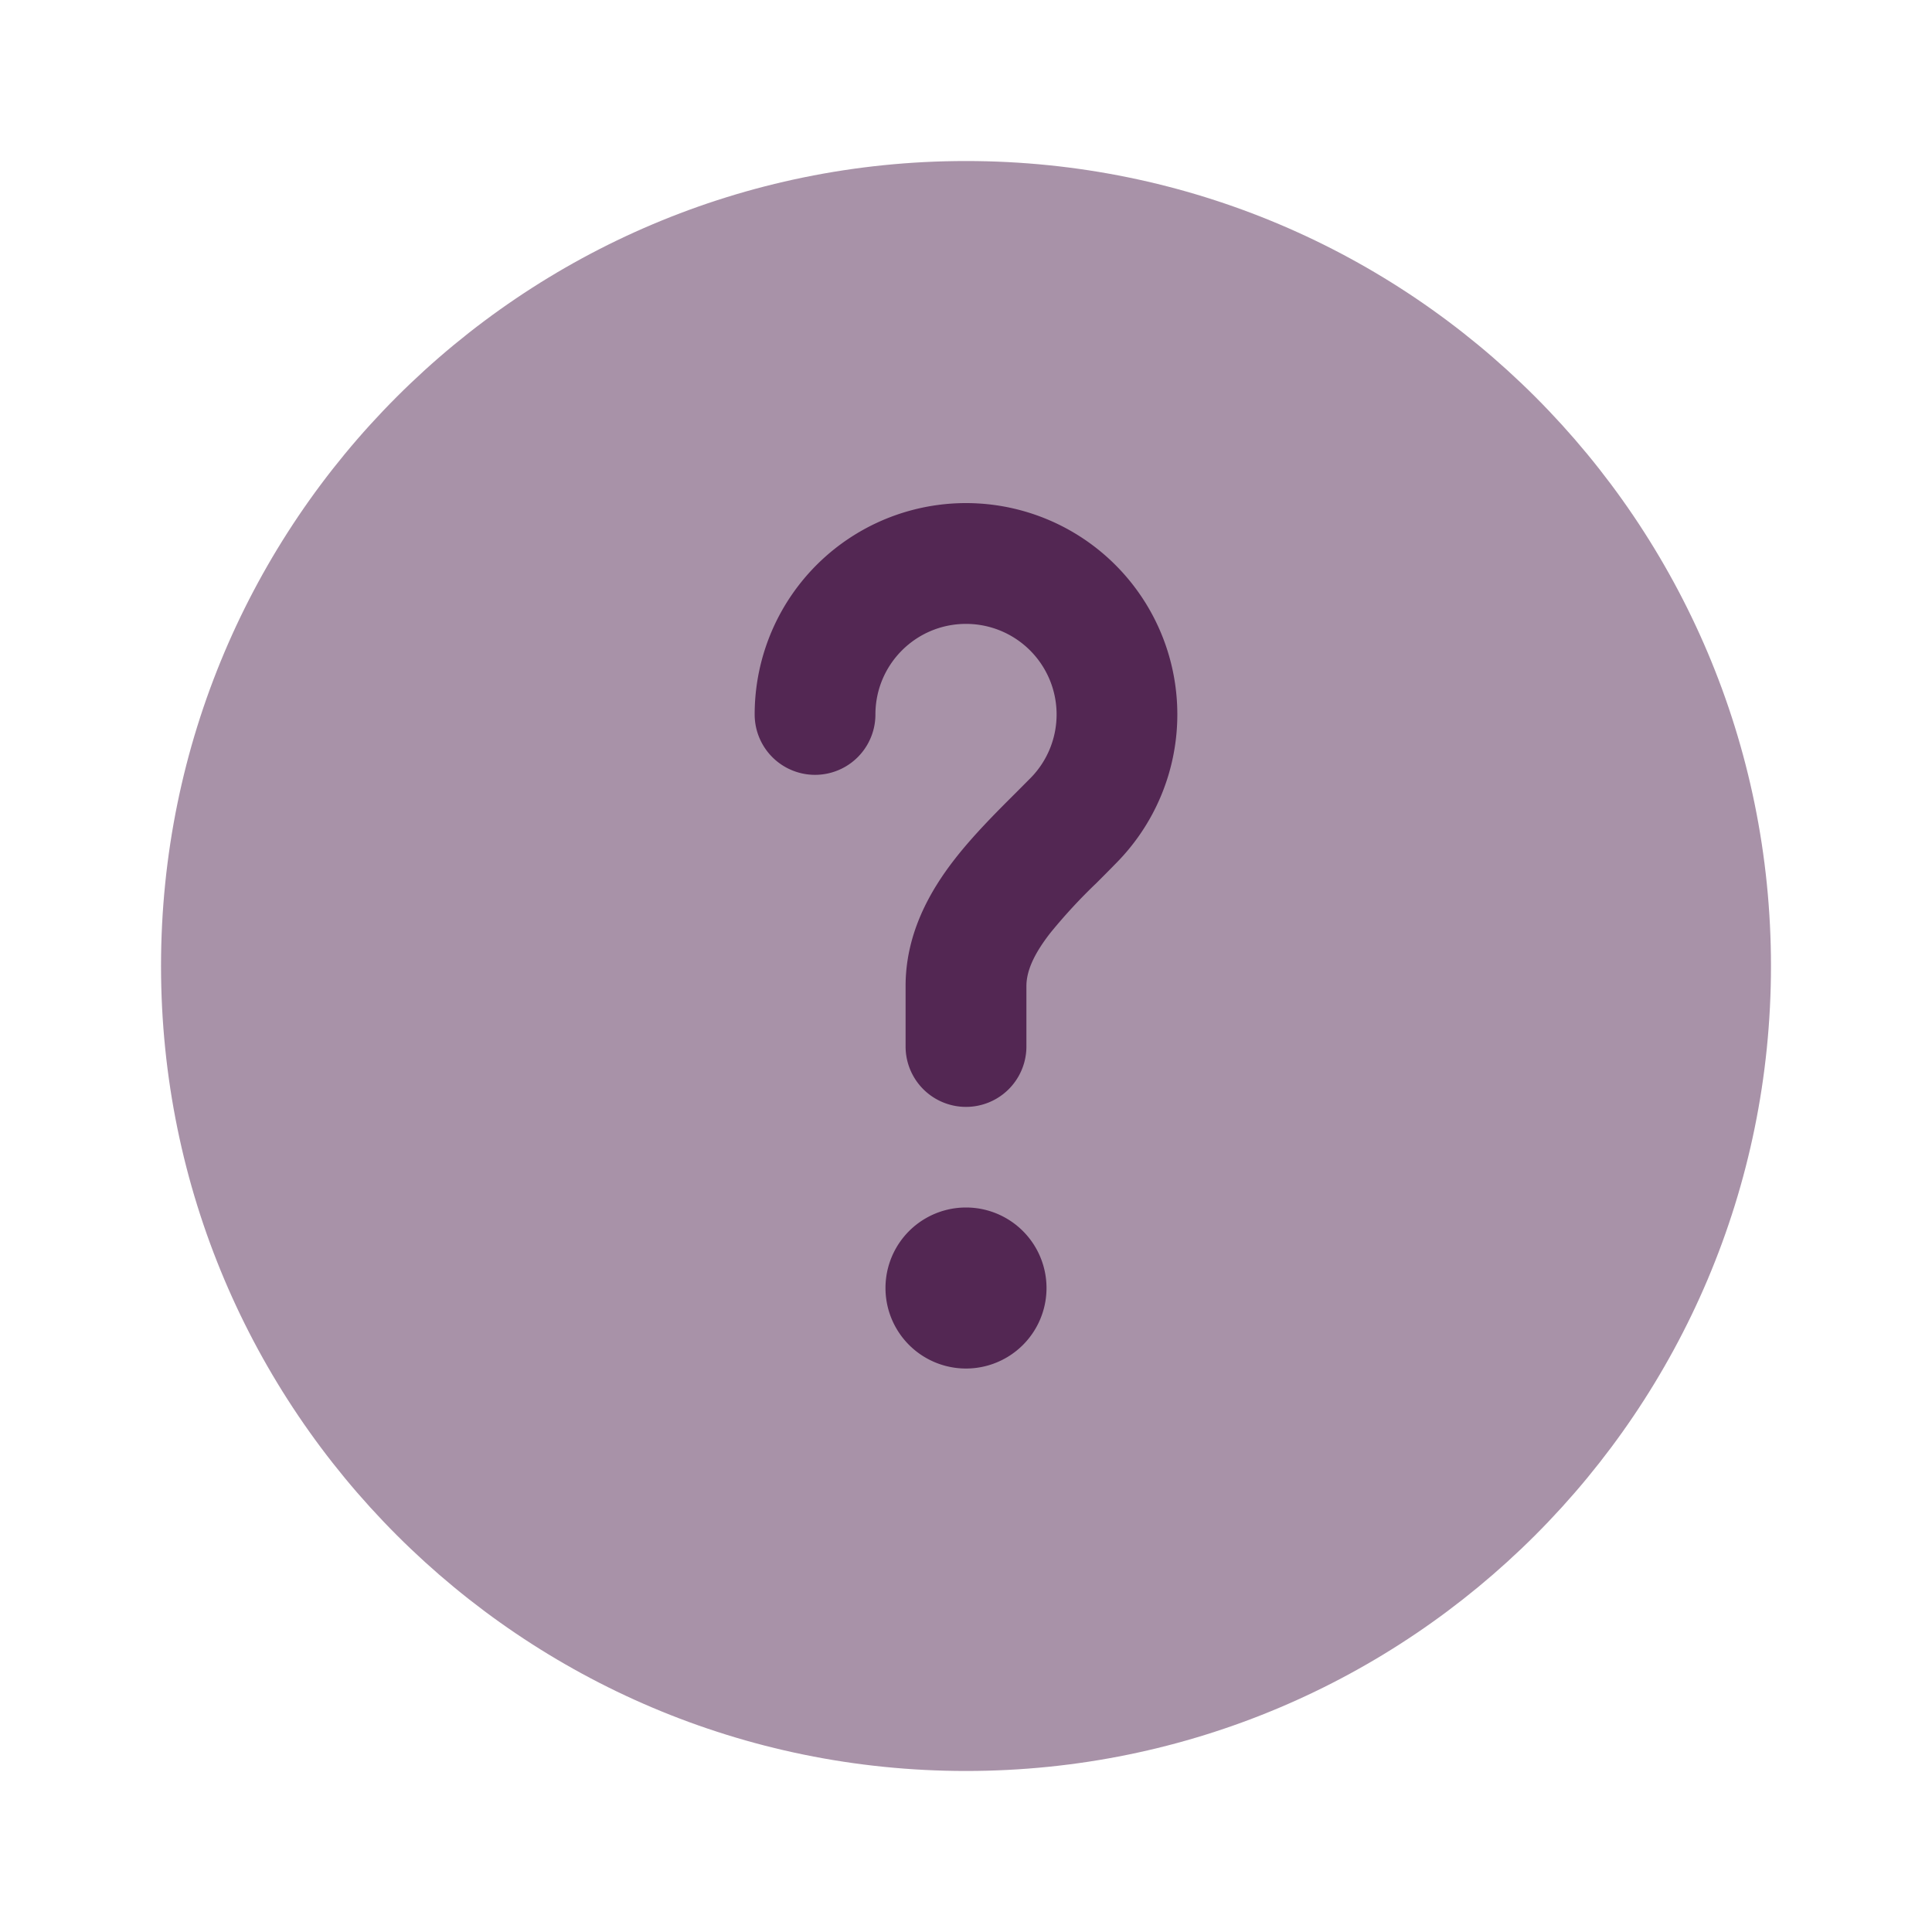 <svg xmlns="http://www.w3.org/2000/svg" width="26" height="26" fill="none"><path fill="#532753" d="M23.833 13c0 5.983-4.85 10.833-10.833 10.833-5.983 0-10.833-4.85-10.833-10.833C2.167 7.017 7.017 2.167 13 2.167c5.983 0 10.833 4.85 10.833 10.833z" opacity=".5"/><path fill="#532753" d="M13 8.396c-.673 0-1.219.545-1.219 1.219a.812.812 0 1 1-1.625 0 2.844 2.844 0 1 1 4.884 1.981c-.1.103-.195.198-.286.289a7.316 7.316 0 0 0-.619.67c-.237.304-.322.528-.322.716v.812a.812.812 0 1 1-1.626 0v-.812c0-.71.33-1.285.666-1.715.248-.318.56-.63.812-.881l.21-.211A1.219 1.219 0 0 0 13 8.396zm0 10.021a1.083 1.083 0 1 0 0-2.167 1.083 1.083 0 0 0 0 2.167z"/></svg>
